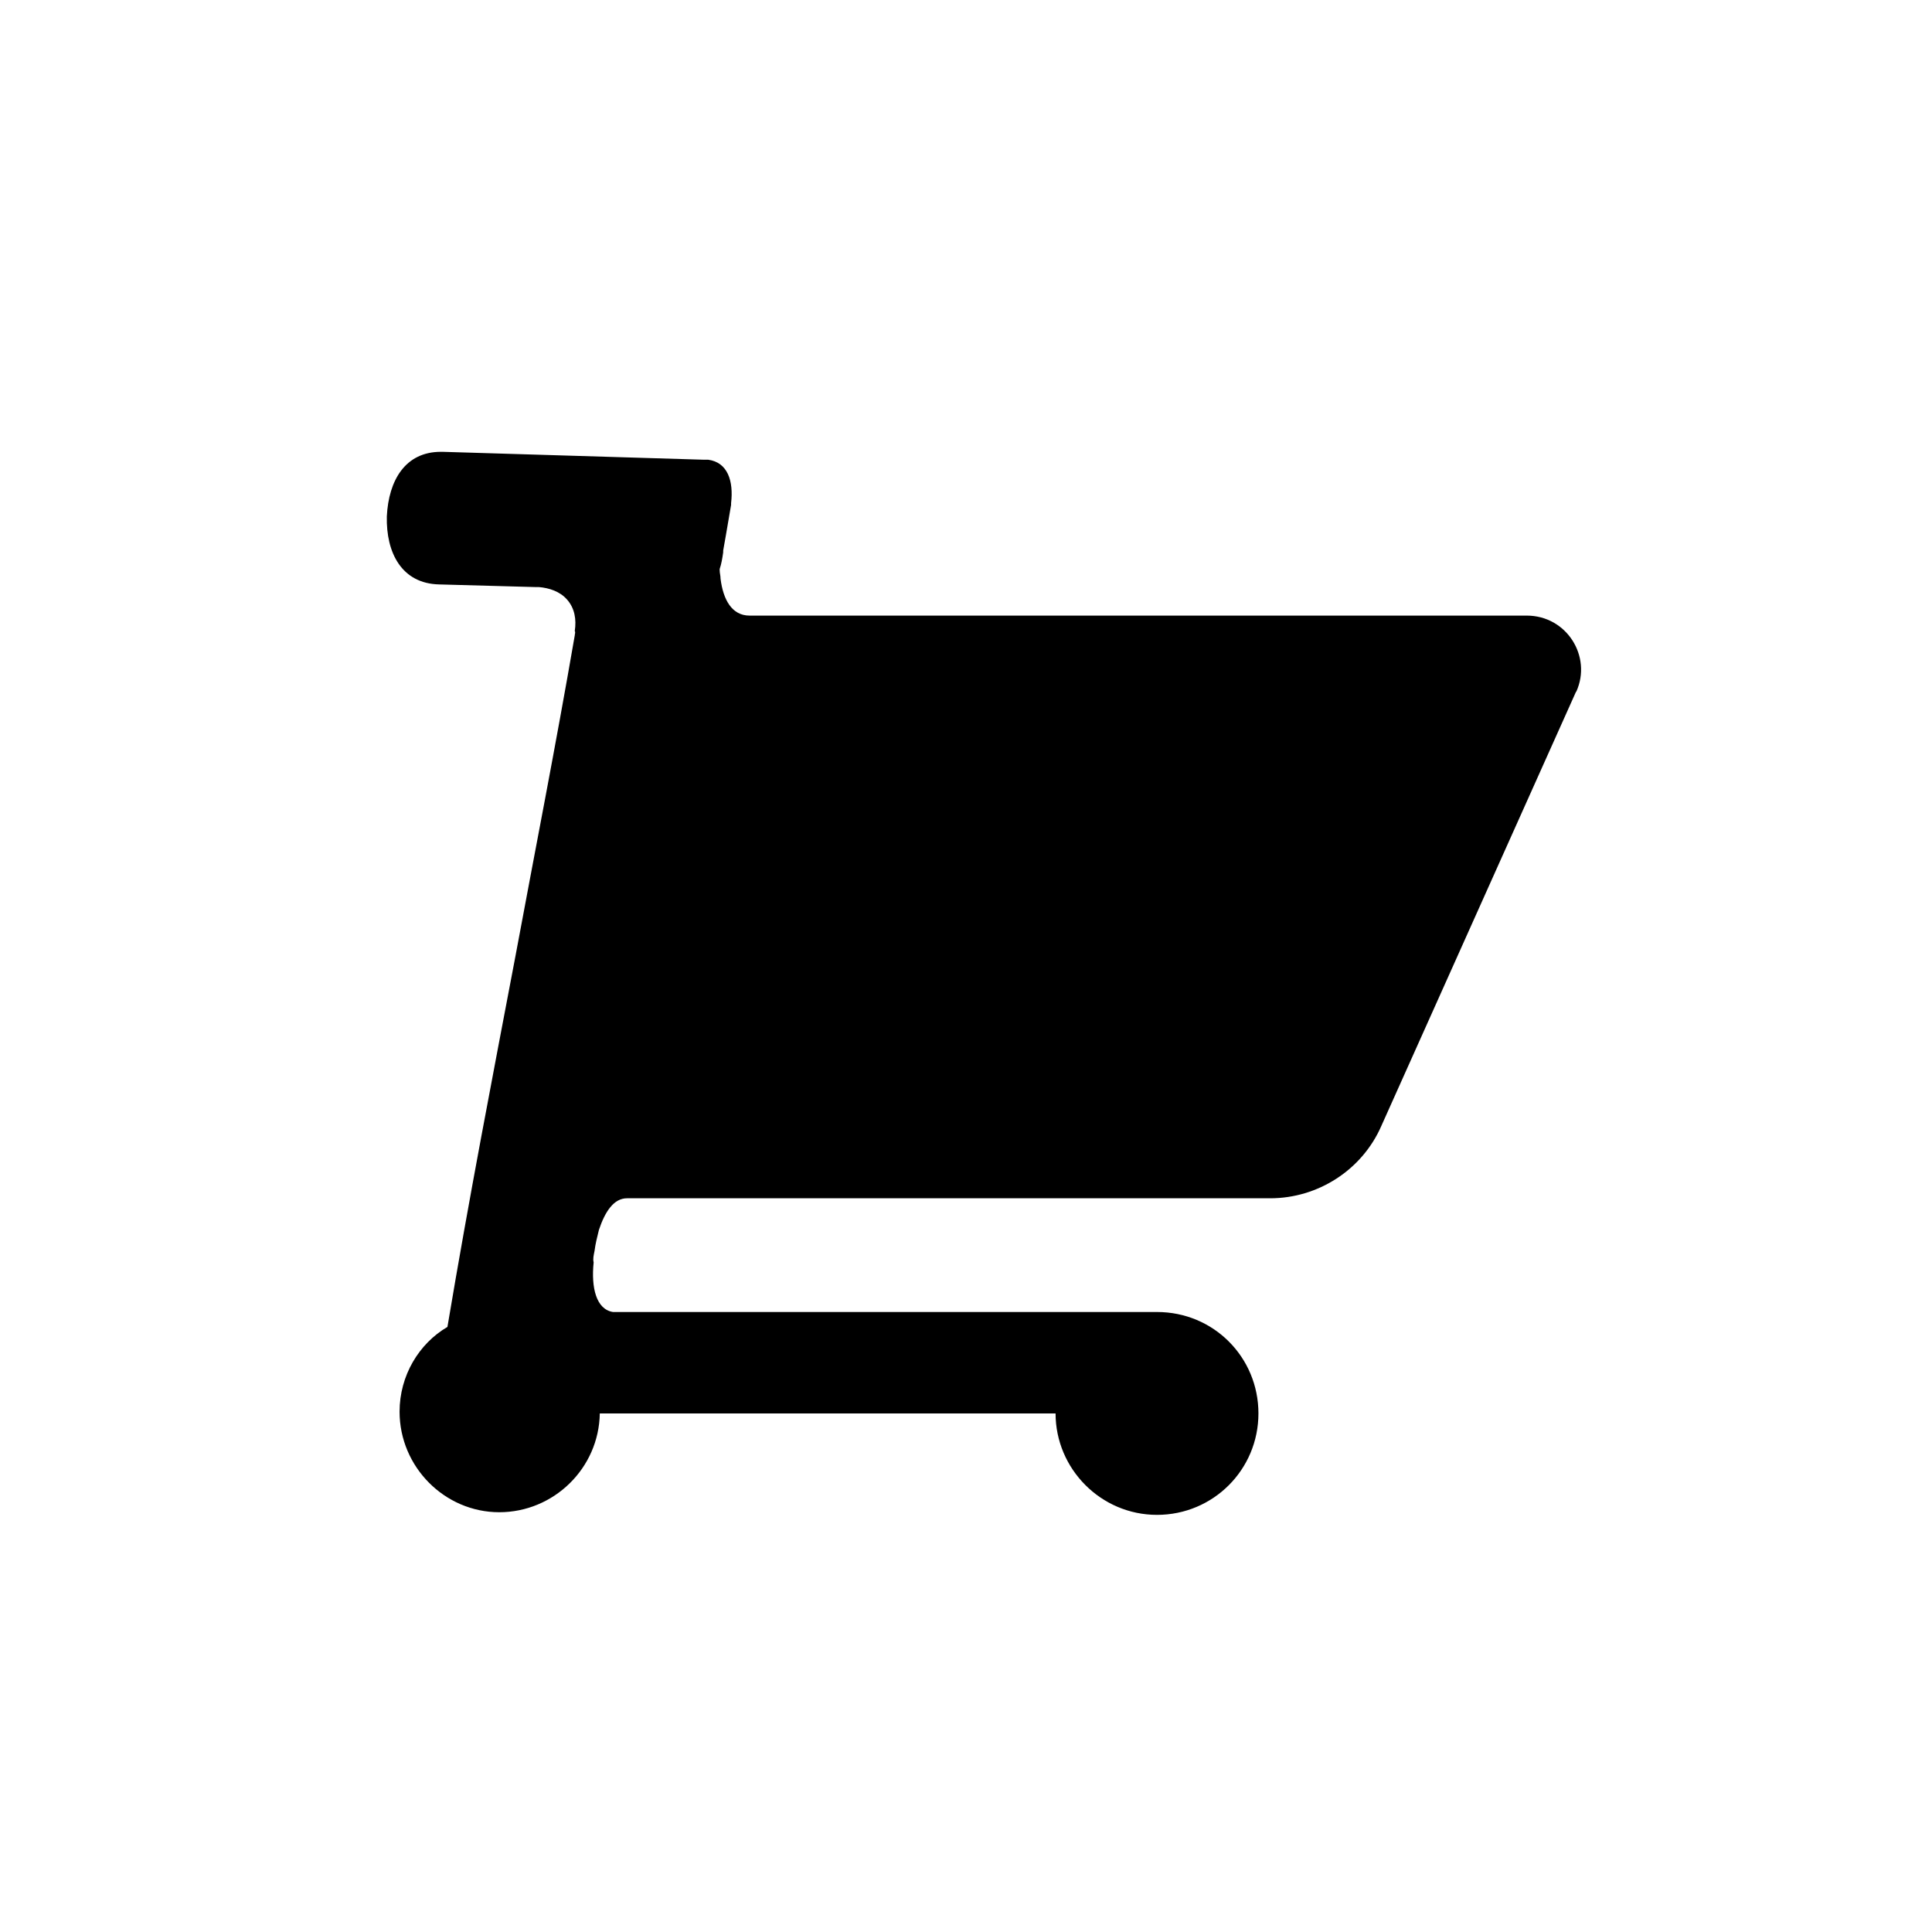 <?xml version="1.0" encoding="UTF-8"?>
<svg id="Layer_2" data-name="Layer 2" xmlns="http://www.w3.org/2000/svg" viewBox="0 0 44 44">
  <defs>
    <style>
      .cls-1 {
        fill: #000;
      }

      .cls-1, .cls-2 {
        stroke-width: 0px;
      }

      .cls-2 {
        fill: none;
      }
    </style>
  </defs>
  <g id="completed">
    <g>
      <rect class="cls-2" width="44" height="44"/>
      <path class="cls-1" d="M35.89,15.76l-4.43,9.88c-.44,1.01-1.45,1.65-2.53,1.65h-14.65c-.3,0-.5.3-.64.72-.04.16-.08.32-.1.48-.02.1-.04.18-.02.26-.06.58.06,1.07.44,1.13h12.39c1.29,0,2.31,1.03,2.31,2.31s-1.03,2.31-2.31,2.31-2.31-1.05-2.31-2.31h-10.38c-.02,1.25-1.05,2.25-2.29,2.25s-2.27-1.03-2.27-2.29c0-.82.44-1.55,1.09-1.93.5-2.98,1.03-5.71,1.55-8.45.44-2.37.91-4.75,1.35-7.3,0-.04.02-.06,0-.1.04-.26,0-.52-.18-.72-.16-.18-.4-.26-.64-.28h-.08l-2.19-.06c-.85-.02-1.21-.72-1.19-1.55.04-.82.42-1.47,1.23-1.47h.04l5.95.18h.1c.44.06.58.48.52.99v.04l-.12.7c-.02.1-.04.24-.06.34v.04c-.02.14-.04.26-.08.38v.02c0,.08.02.12.02.2.06.48.26.84.66.84h17.7c.91,0,1.49.93,1.13,1.73Z"/>
    </g>
  </g>
</svg>